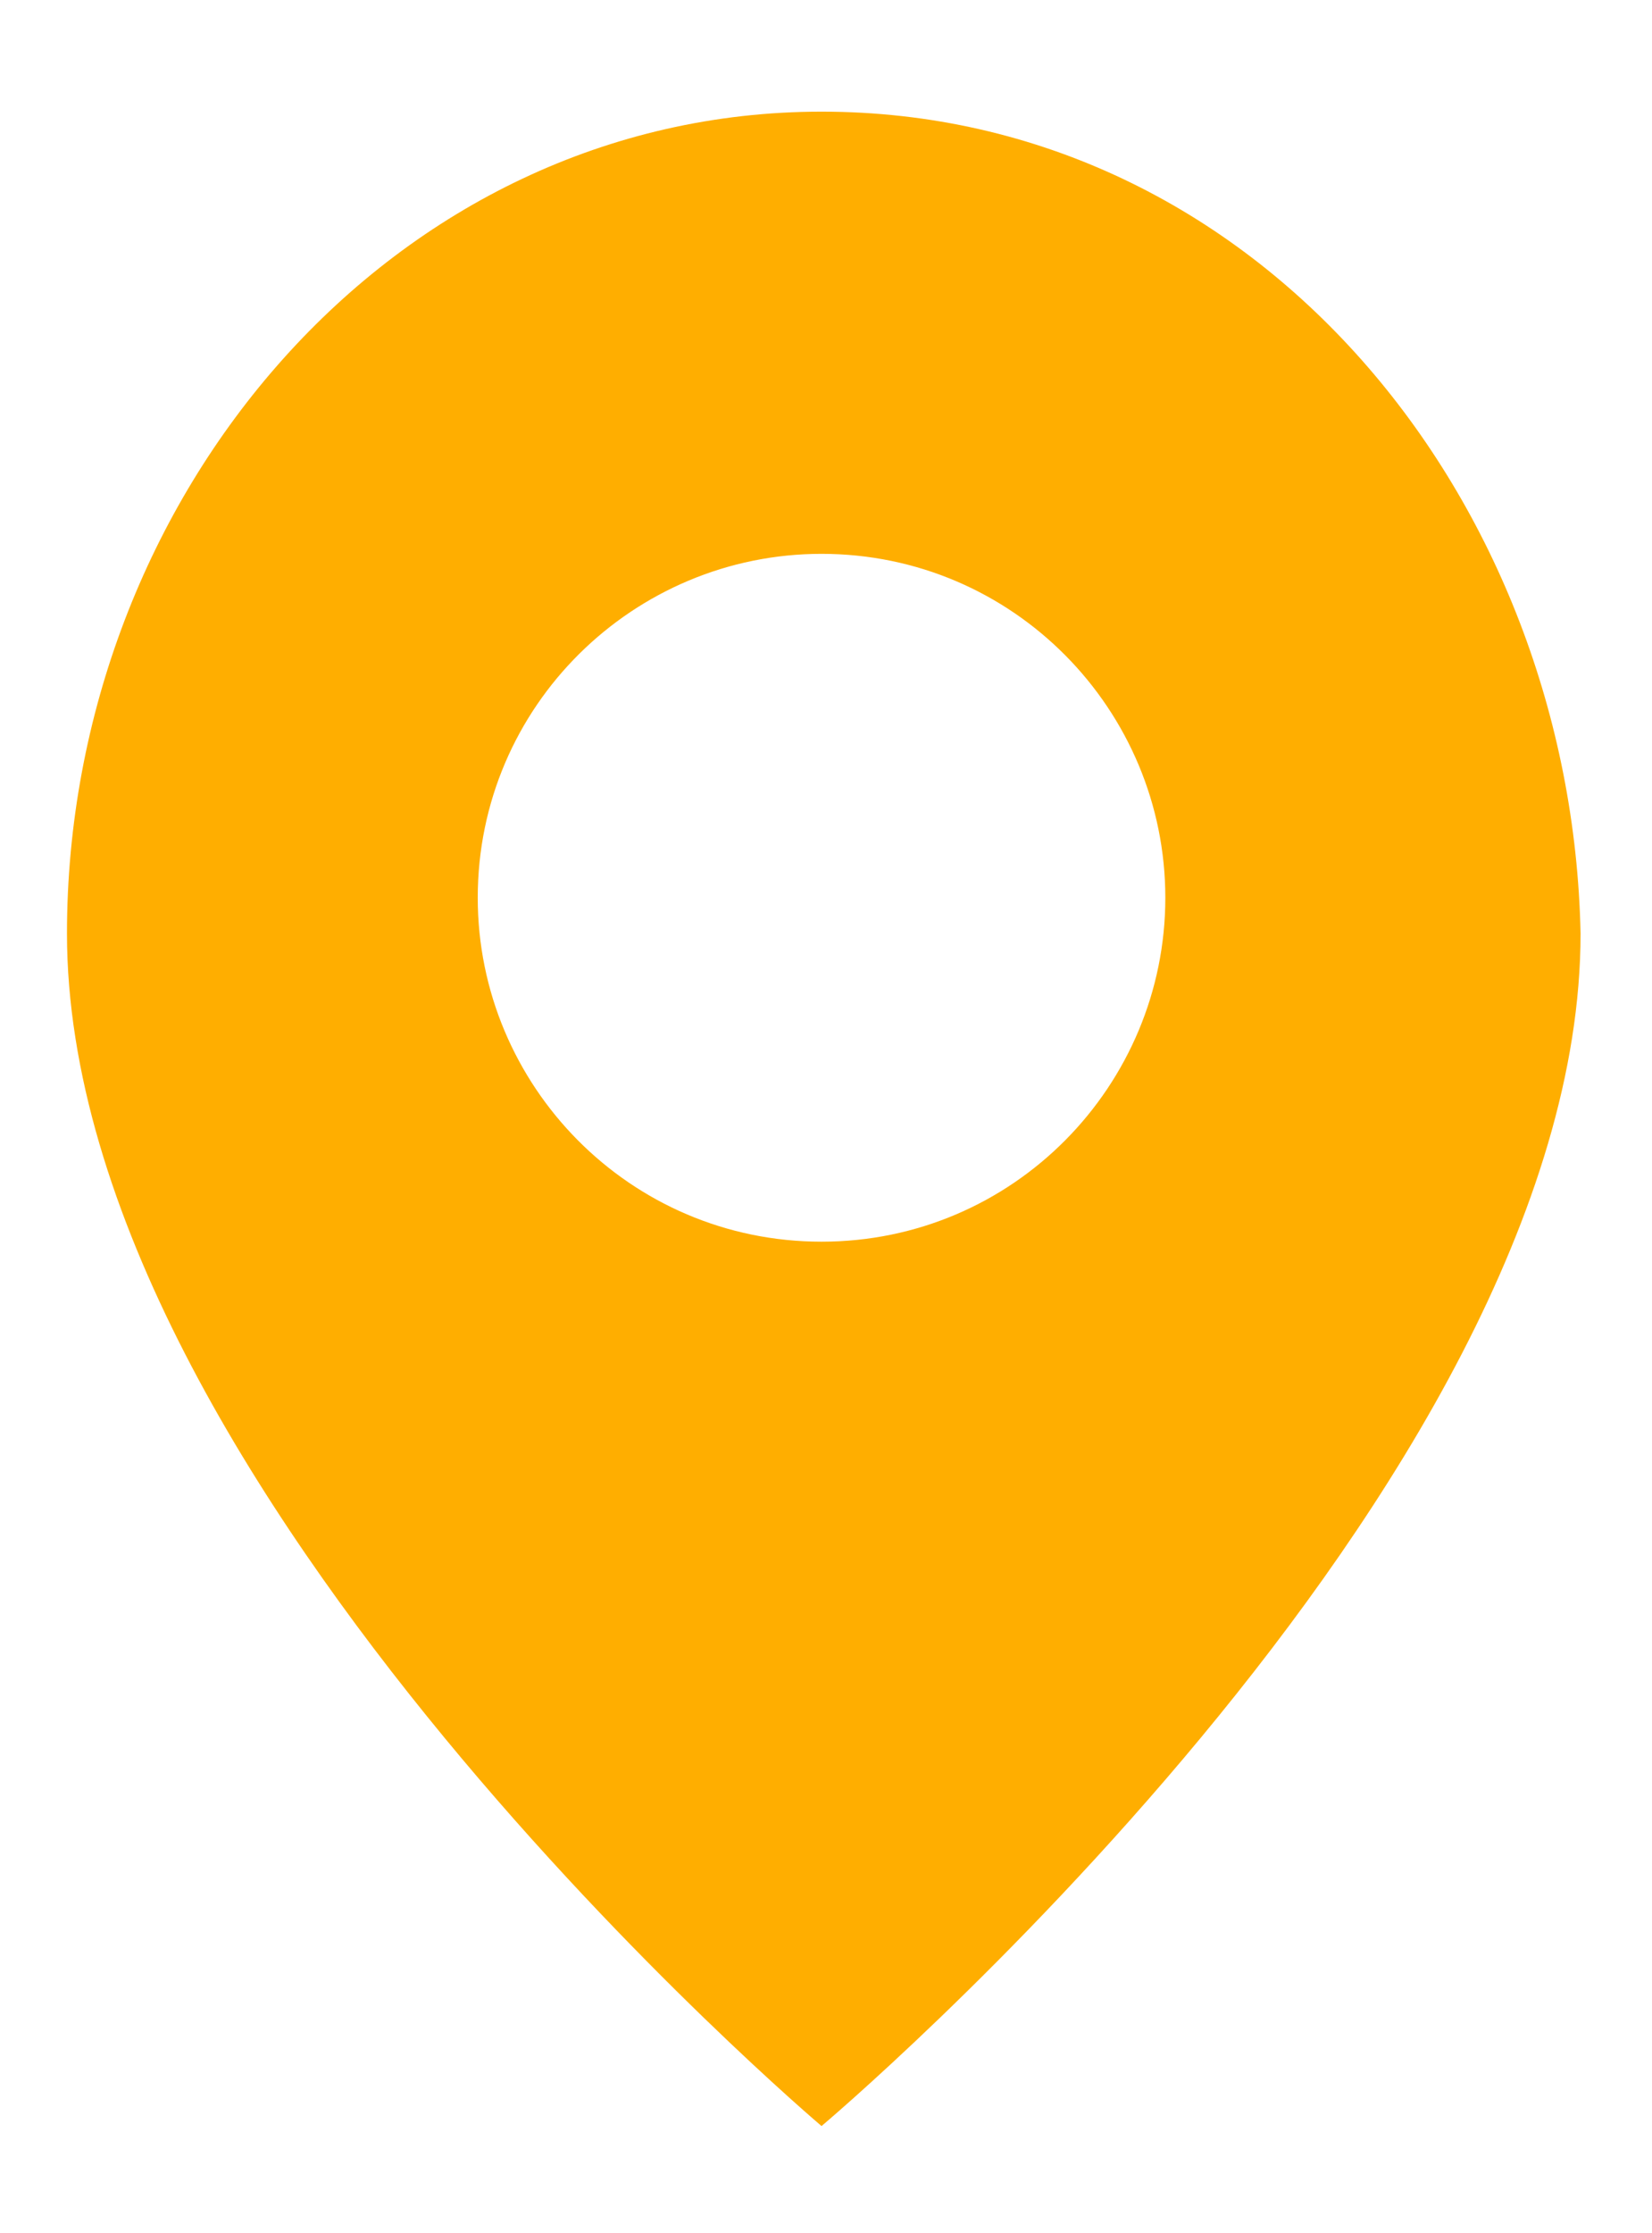 <svg xmlns="http://www.w3.org/2000/svg" width="37" height="50" viewBox="-45 40 37 50"><path fill="#FFAE00" d="M-26.6 42.5c-9.6 0-16.9 8.6-16.9 18.4 0 12.4 16.9 26.7 16.9 26.7s17-14.3 17-26.7c-.2-9.7-7.2-18.4-17-18.4zm0 25.3c-4.3 0-7.7-3.5-7.7-7.7 0-4.3 3.5-7.7 7.7-7.7 4.3 0 7.7 3.5 7.7 7.7s-3.4 7.7-7.7 7.7z"/></svg>